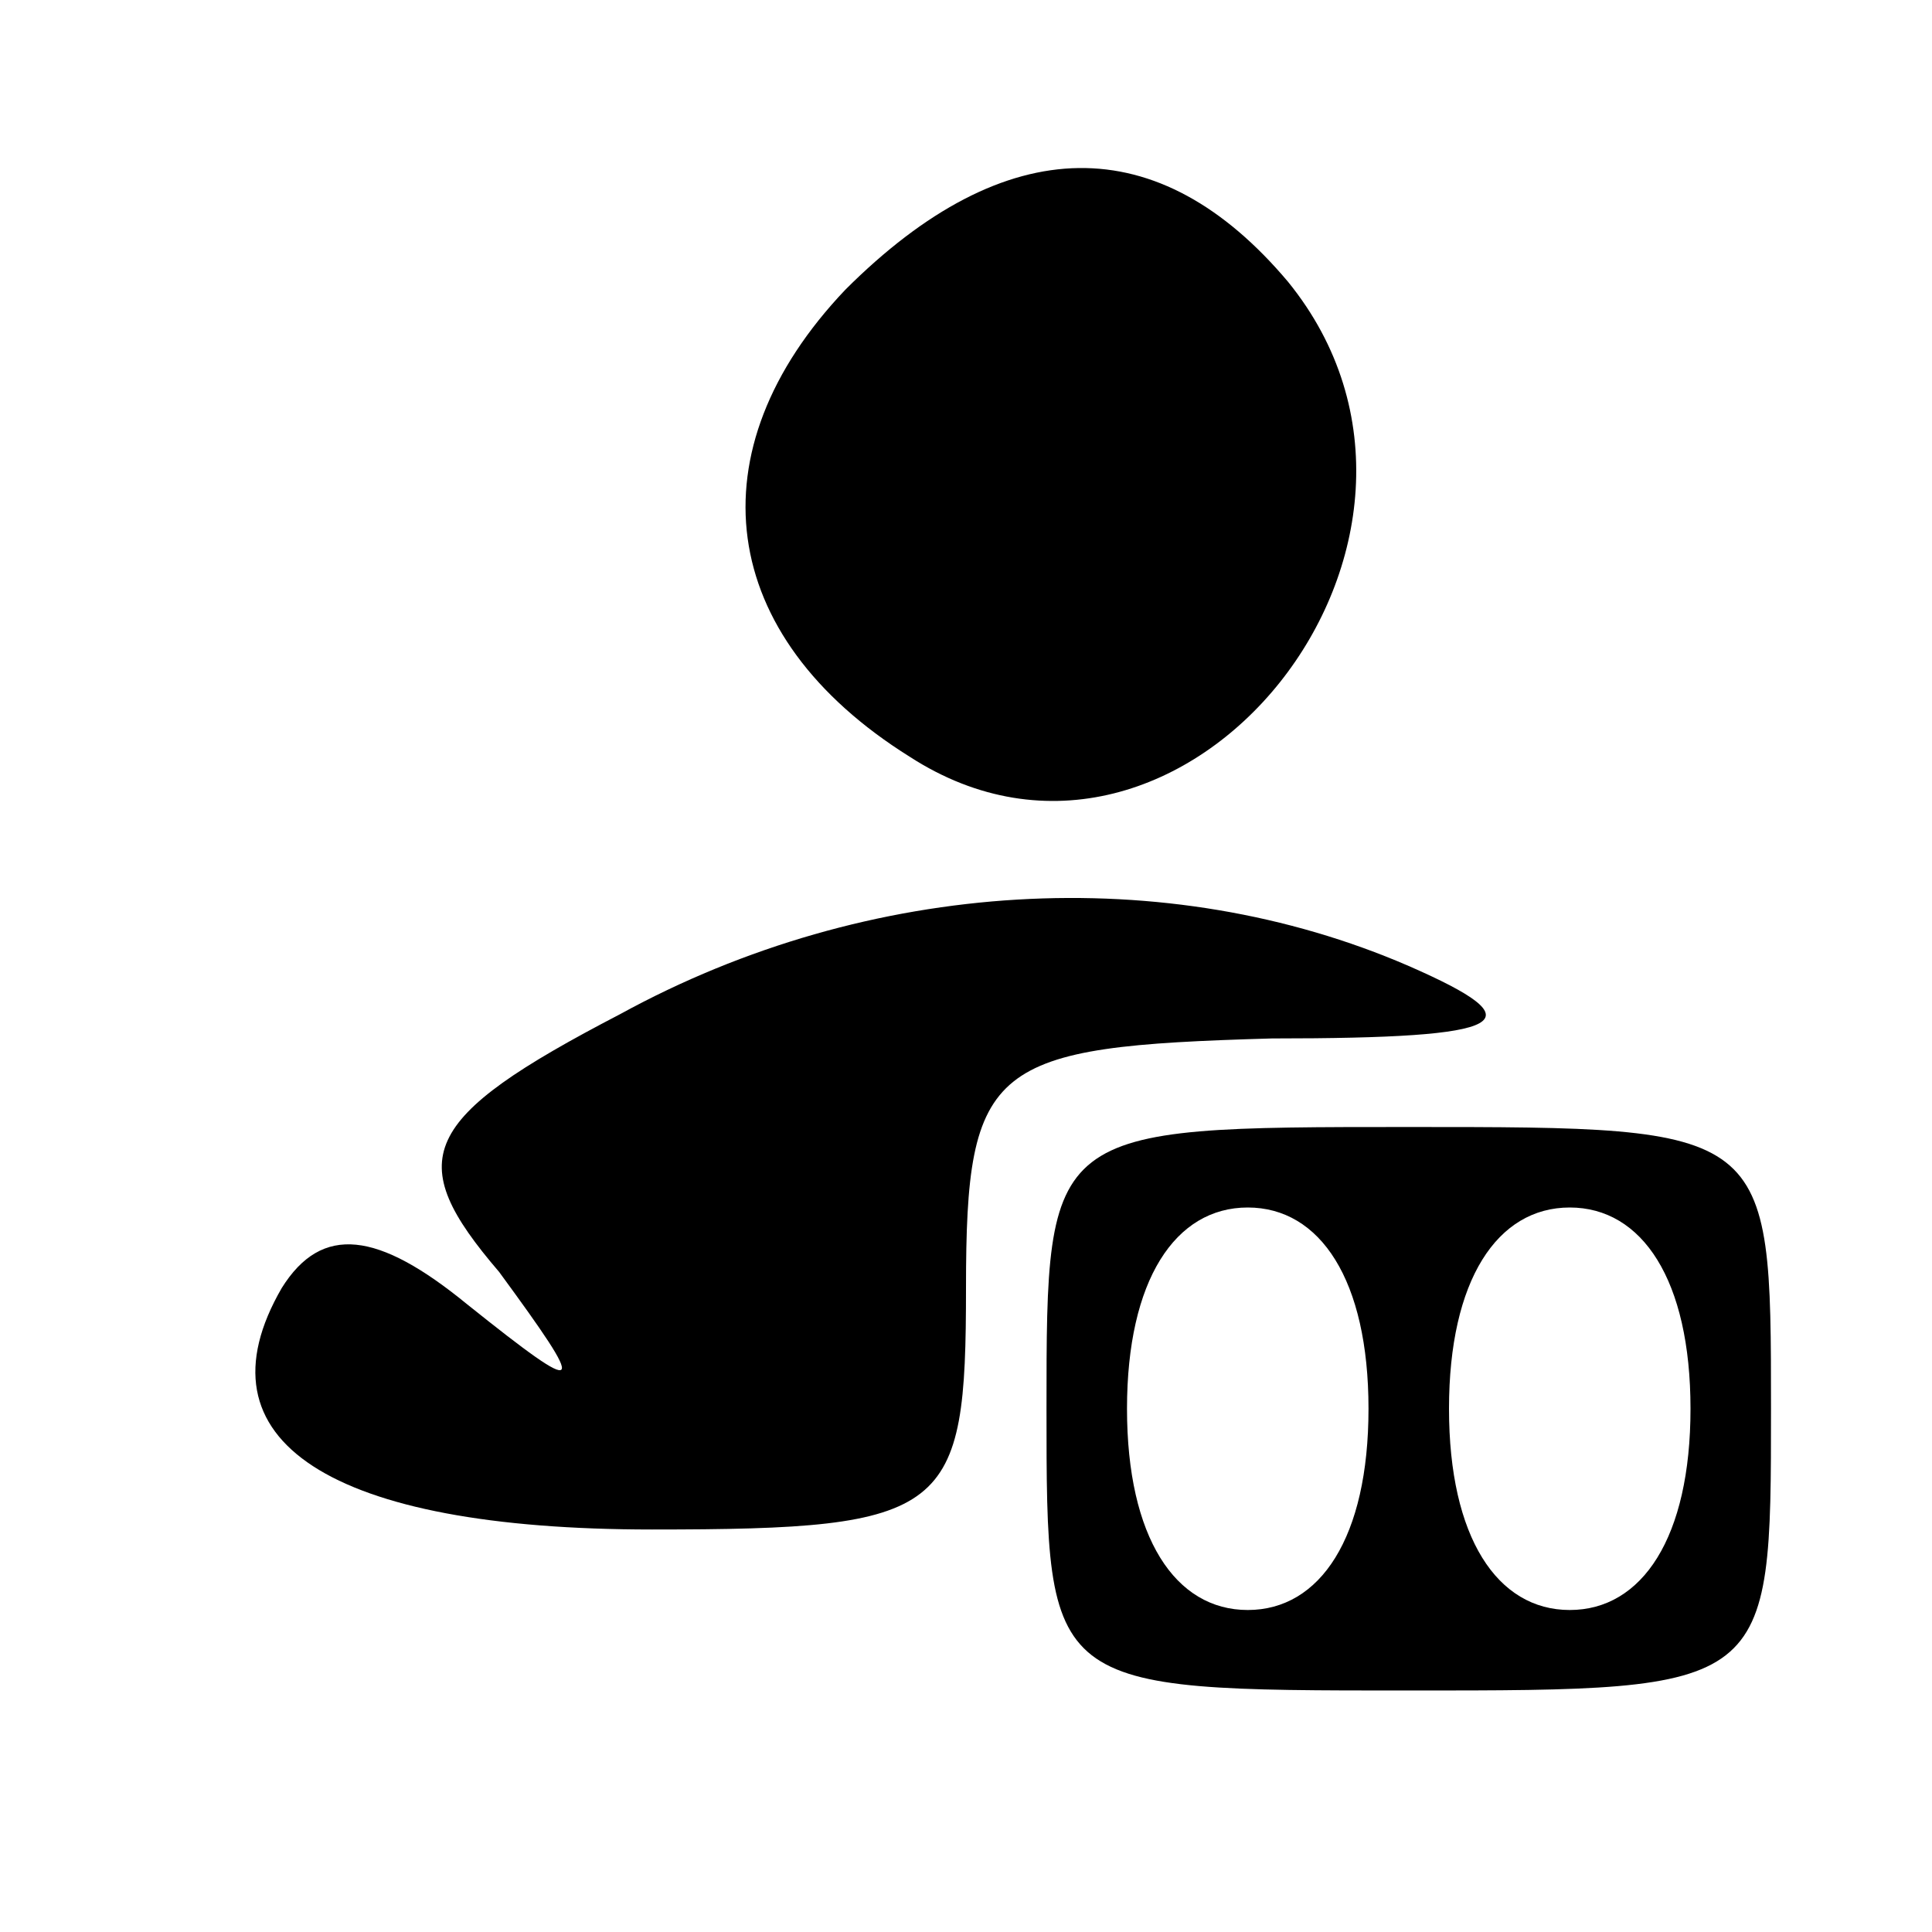 <?xml version="1.0" standalone="no"?>
<!DOCTYPE svg PUBLIC "-//W3C//DTD SVG 20010904//EN"
 "http://www.w3.org/TR/2001/REC-SVG-20010904/DTD/svg10.dtd">
<svg version="1.0" xmlns="http://www.w3.org/2000/svg"
 width="24pt" height="24pt" viewBox="0 0 24 24"
 preserveAspectRatio="xMidYMid meet">

<g transform="translate(0,24) scale(0.1,-0.1)"
fill="#000000" stroke="none">
<path d="M105 204 c-19 -20 -16 -43 8 -58 34 -22 73 27 47 59 -16 19 -35 19
-55 -1z"/>
<path d="M77 114 c-25 -13 -27 -18 -15 -32 11 -15 11 -16 -4 -4 -11 9 -18 10
-23 2 -11 -19 6 -30 46 -30 37 0 39 2 39 30 0 28 3 30 38 31 30 0 33 2 17 9
-30 13 -67 11 -98 -6z"/>
<path d="M130 65 c0 -35 0 -35 45 -35 45 0 45 0 45 35 0 35 0 35 -45 35 -45 0
-45 0 -45 -35z m40 0 c0 -16 -6 -25 -15 -25 -9 0 -15 9 -15 25 0 16 6 25 15
25 9 0 15 -9 15 -25z m40 0 c0 -16 -6 -25 -15 -25 -9 0 -15 9 -15 25 0 16 6
25 15 25 9 0 15 -9 15 -25z"/>
</g>
</svg>
